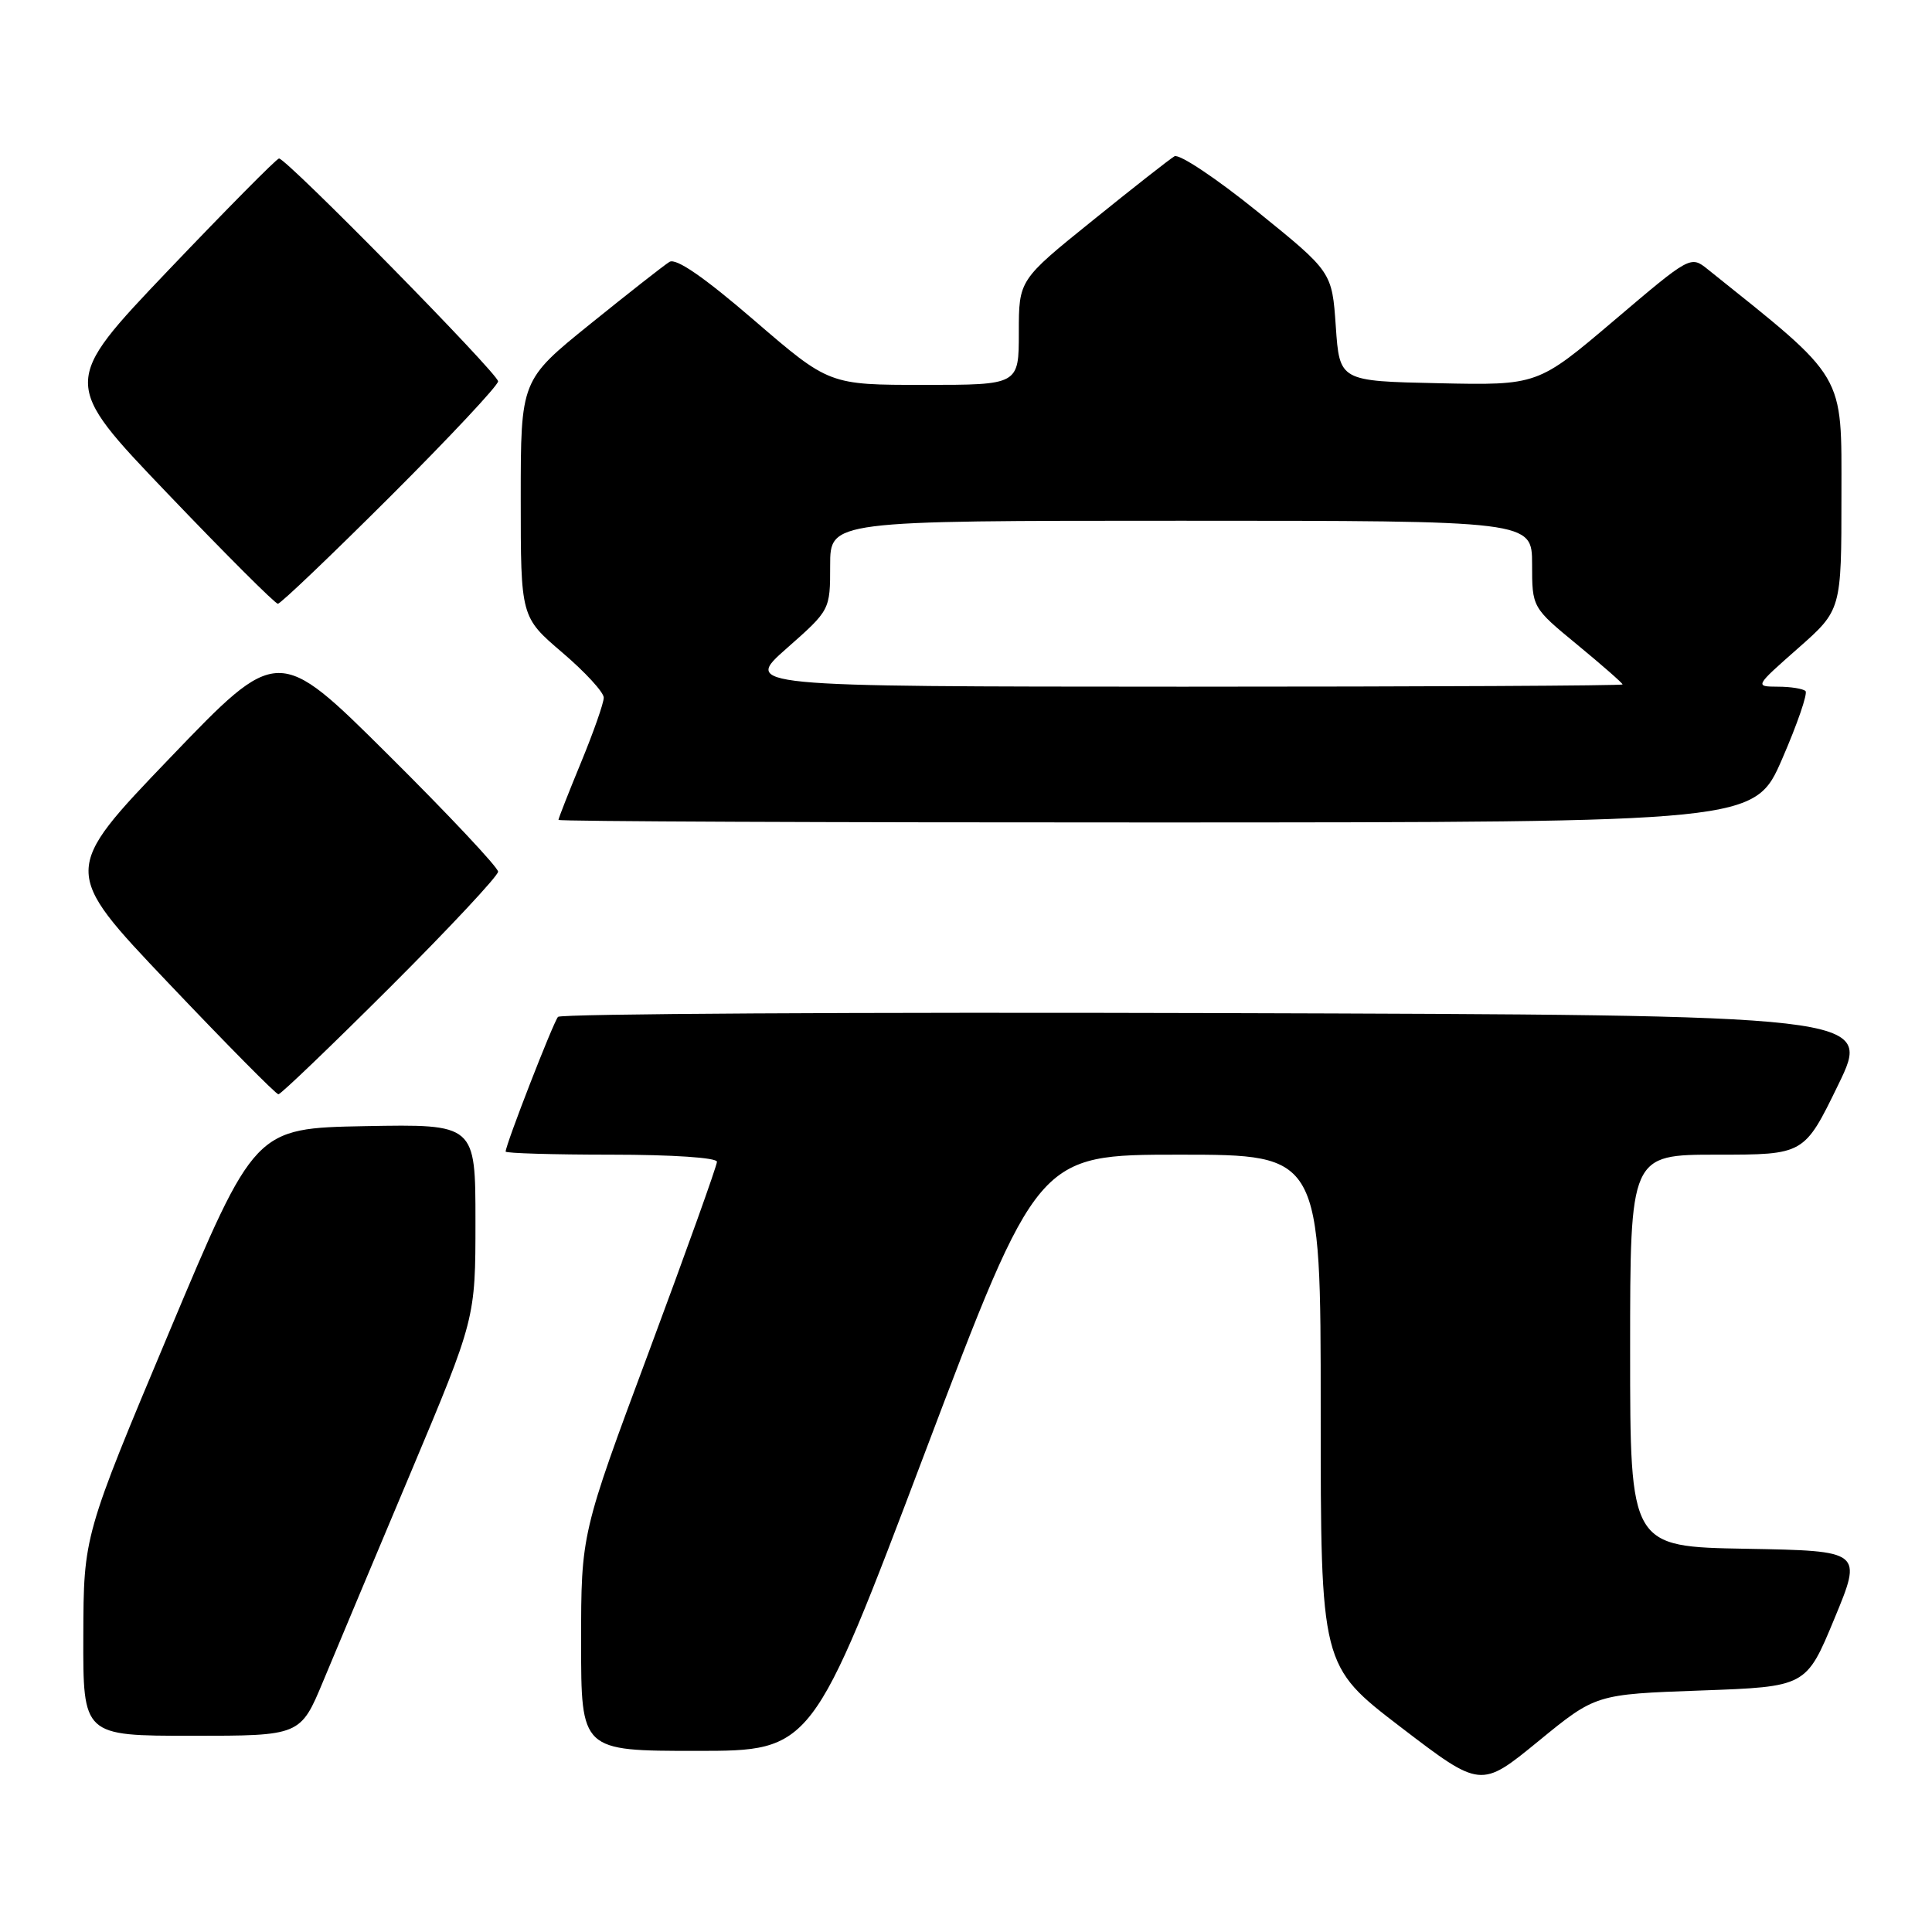 <?xml version="1.0" encoding="UTF-8" standalone="no"?>
<!DOCTYPE svg PUBLIC "-//W3C//DTD SVG 1.1//EN" "http://www.w3.org/Graphics/SVG/1.1/DTD/svg11.dtd" >
<svg xmlns="http://www.w3.org/2000/svg" xmlns:xlink="http://www.w3.org/1999/xlink" version="1.1" viewBox="0 0 256 256">
 <g >
 <path fill="currentColor"
d=" M 225.38 224.00 C 239.33 223.50 239.33 223.50 243.06 214.50 C 246.79 205.50 246.79 205.50 231.40 205.22 C 216.00 204.95 216.00 204.95 216.00 178.97 C 216.00 153.00 216.00 153.00 227.53 153.00 C 239.07 153.00 239.07 153.00 243.57 143.75 C 248.07 134.50 248.07 134.50 161.34 134.24 C 113.64 134.10 74.31 134.33 73.94 134.74 C 73.31 135.45 67.00 151.68 67.00 152.59 C 67.00 152.81 73.30 153.00 81.00 153.00 C 89.12 153.00 95.00 153.40 95.00 153.94 C 95.00 154.46 90.95 165.76 86.00 179.06 C 77.00 203.22 77.00 203.22 77.00 217.61 C 77.00 232.00 77.00 232.00 92.30 232.00 C 107.61 232.00 107.61 232.00 122.55 192.50 C 137.50 153.00 137.50 153.00 156.25 153.00 C 175.00 153.00 175.00 153.00 175.00 186.87 C 175.00 220.73 175.00 220.73 185.60 228.85 C 196.21 236.96 196.21 236.96 203.83 230.73 C 211.44 224.50 211.44 224.50 225.38 224.00 Z  M 42.83 222.75 C 44.49 218.76 49.71 206.32 54.43 195.11 C 63.00 174.72 63.00 174.72 63.00 161.83 C 63.00 148.95 63.00 148.95 48.38 149.22 C 33.76 149.50 33.76 149.50 22.42 176.50 C 11.08 203.50 11.08 203.50 11.04 216.75 C 11.00 230.00 11.00 230.00 25.41 230.00 C 39.81 230.00 39.81 230.00 42.83 222.75 Z  M 51.74 130.76 C 59.58 122.93 66.00 116.06 66.00 115.50 C 66.00 114.94 59.44 107.95 51.42 99.99 C 36.84 85.50 36.84 85.50 22.51 100.44 C 8.18 115.38 8.18 115.38 22.25 130.19 C 29.98 138.33 36.57 145.00 36.89 145.00 C 37.21 145.00 43.89 138.59 51.74 130.76 Z  M 236.15 100.55 C 238.16 95.93 239.55 91.88 239.24 91.57 C 238.92 91.26 237.28 90.99 235.58 90.99 C 232.50 90.97 232.50 90.97 238.25 85.90 C 244.00 80.83 244.00 80.83 244.00 65.64 C 244.00 49.21 244.75 50.47 226.28 35.68 C 224.01 33.86 223.97 33.89 213.88 42.46 C 203.75 51.06 203.75 51.06 190.63 50.78 C 177.50 50.50 177.50 50.50 177.00 43.26 C 176.50 36.03 176.50 36.03 166.62 28.04 C 161.18 23.64 156.23 20.34 155.62 20.71 C 155.00 21.07 150.11 24.91 144.75 29.24 C 135.00 37.10 135.00 37.10 135.00 44.05 C 135.00 51.00 135.00 51.00 122.44 51.00 C 109.87 51.00 109.87 51.00 99.94 42.45 C 93.29 36.72 89.58 34.16 88.71 34.70 C 87.99 35.14 83.27 38.85 78.20 42.94 C 69.00 50.37 69.00 50.37 69.00 66.06 C 69.00 81.76 69.00 81.76 74.50 86.46 C 77.53 89.04 80.00 91.73 80.00 92.44 C 80.00 93.15 78.65 97.00 77.00 101.00 C 75.35 105.00 74.00 108.44 74.00 108.64 C 74.00 108.84 109.66 108.99 153.25 108.98 C 232.50 108.96 232.50 108.96 236.15 100.55 Z  M 51.74 65.76 C 59.58 57.93 66.00 51.08 66.00 50.53 C 66.00 49.50 37.98 21.00 36.97 21.00 C 36.67 21.00 30.06 27.68 22.28 35.84 C 8.14 50.69 8.14 50.69 22.15 65.34 C 29.86 73.41 36.46 80.00 36.82 80.00 C 37.18 80.00 43.89 73.59 51.74 65.76 Z  M 104.25 85.90 C 110.00 80.83 110.00 80.83 110.00 74.92 C 110.00 69.00 110.00 69.00 156.50 69.00 C 203.00 69.00 203.00 69.00 203.01 74.75 C 203.01 80.50 203.01 80.50 209.01 85.44 C 212.30 88.15 215.00 90.52 215.00 90.69 C 215.00 90.86 188.79 90.99 156.75 90.99 C 98.50 90.97 98.50 90.97 104.25 85.90 Z "/>
</g>
</svg>